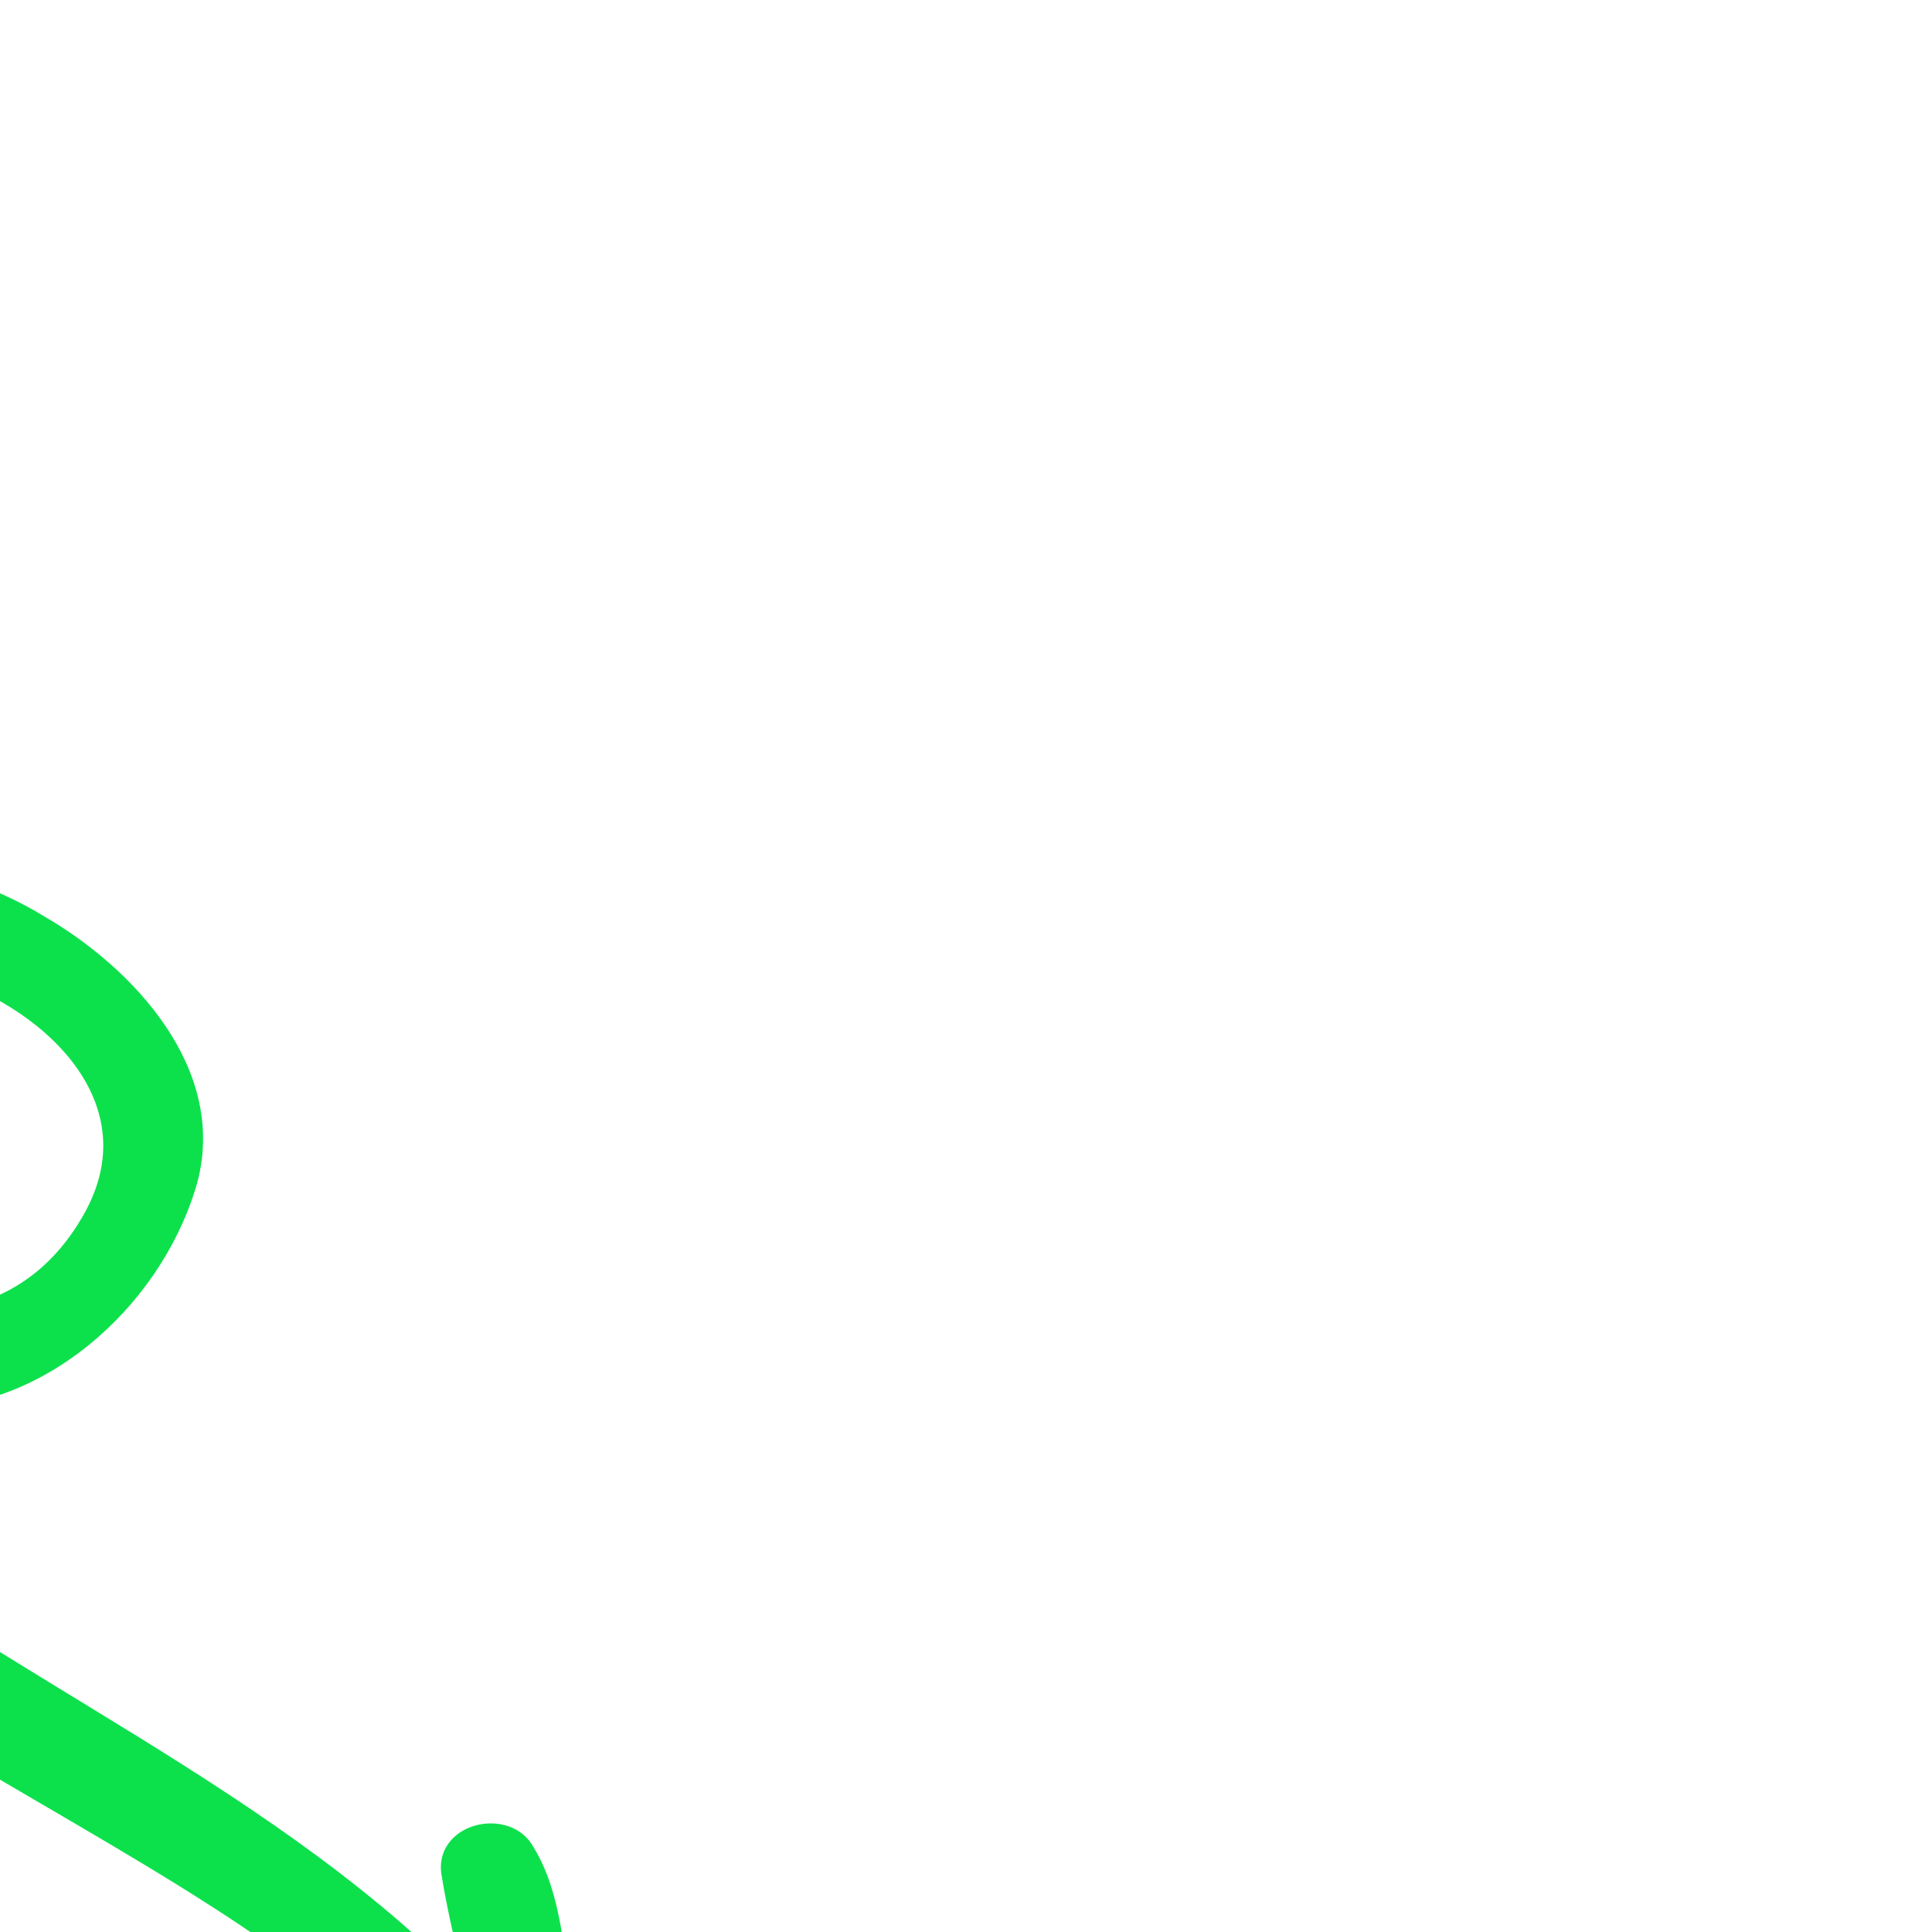 <!DOCTYPE svg PUBLIC "-//W3C//DTD SVG 1.1//EN" "http://www.w3.org/Graphics/SVG/1.1/DTD/svg11.dtd">
<!-- Uploaded to: SVG Repo, www.svgrepo.com, Transformed by: SVG Repo Mixer Tools -->
<svg fill="#0ce14c" version="1.1" id="Capa_1" xmlns="http://www.w3.org/2000/svg" xmlns:xlink="http://www.w3.org/1999/xlink" width="256px" height="256px" viewBox="0 0 375.01 375.01" xml:space="preserve" transform="rotate(45)matrix(1, 0, 0, 1, 0, 0)" stroke="#0ce14c" stroke-width="5.25">
<g id="SVGRepo_bgCarrier" stroke-width="0"/>
<g id="SVGRepo_tracerCarrier" stroke-linecap="round" stroke-linejoin="round"/>
<g id="SVGRepo_iconCarrier"> <g> <g> <path d="M330.254,210.966c-56.916,1.224-110.16,25.704-167.076,28.764c-16.524,0.612-33.048-1.224-45.9-8.568 c23.256-4.283,45.288-12.239,61.812-27.54c17.749-15.911,19.584-45.287,8.568-66.095c-10.404-19.584-36.72-20.196-55.08-15.3 C89.125,132.63,59.75,184.65,84.229,221.369c-26.928,1.836-53.856,0-80.172,1.225c-5.508,0.611-5.508,8.567,0.612,8.567 c26.928,1.836,59.364,4.284,91.188,2.448c1.836,1.225,3.672,3.061,5.508,4.284c64.872,45.288,159.732-11.628,229.5-13.464 C338.821,223.817,338.821,210.354,330.254,210.966z M89.737,196.277c-6.732-25.091,15.3-46.511,35.496-56.916 c20.196-10.404,48.96-10.404,55.692,15.912c7.956,30.6-18.36,48.959-43.452,56.916c-11.628,3.672-22.644,6.12-34.272,7.344 C96.47,213.413,92.186,206.069,89.737,196.277z"/> <path d="M371.869,211.577c-8.567-5.508-16.523-11.016-24.479-16.523c-6.732-4.896-13.464-10.404-21.42-12.24 c-6.12-1.836-12.24,7.344-6.732,11.627c6.732,4.896,14.076,9.18,20.809,13.464c4.896,3.061,9.792,6.732,14.075,9.792 c-4.896,2.448-9.792,4.284-14.688,6.732c-3.672,1.836-7.956,3.672-11.628,5.508c-1.224,0.612-2.448,1.836-3.061,3.06 c-1.836,2.448-0.611,1.225,0,0.612c-2.447,1.836-2.447,7.956,1.837,7.344l0,0c1.224,0.612,2.447,0.612,4.283,0.612 c4.284-1.224,9.181-3.06,13.464-4.896c9.181-3.673,18.36-7.345,26.929-12.24C376.153,220.758,376.153,214.025,371.869,211.577z"/> </g> </g> </g>
</svg>